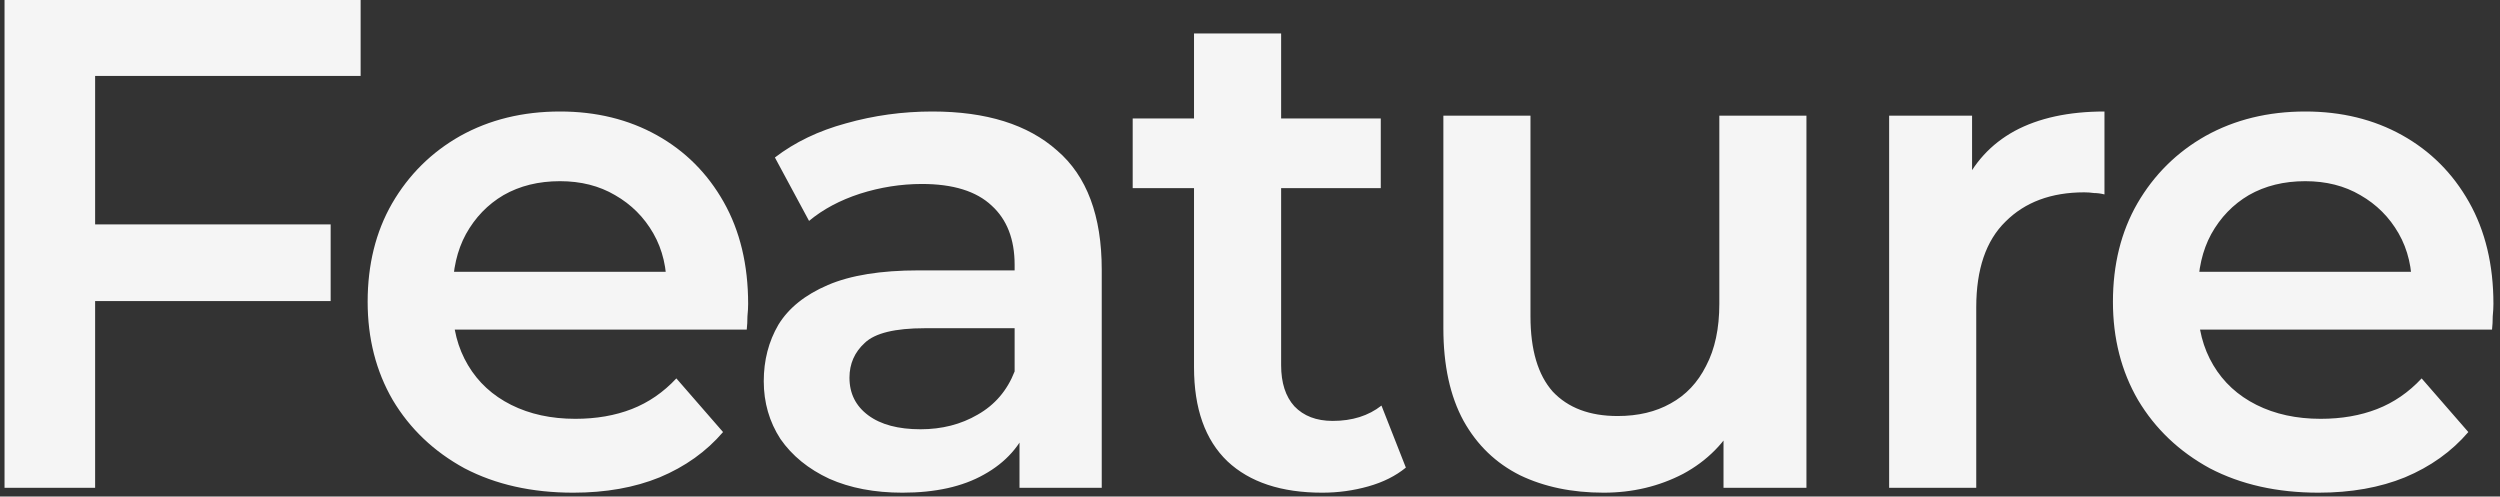 <svg width="287" height="57" viewBox="0 0 287 57" fill="none" xmlns="http://www.w3.org/2000/svg">
<rect x="0" y="0" width="287" height="57" fill="#333333" stroke="none"/>
<g style="mix-blend-mode:multiply">
<path d="M10.04 25.76H37.96V34.56H10.04V25.76ZM10.92 56H0.52V-3.8147e-06H41.4V8.72H10.92V56ZM65.806 56.56C61.059 56.56 56.899 55.627 53.326 53.76C49.806 51.84 47.059 49.227 45.086 45.92C43.166 42.613 42.206 38.853 42.206 34.64C42.206 30.373 43.139 26.613 45.006 23.36C46.926 20.053 49.539 17.467 52.846 15.6C56.206 13.733 60.019 12.8 64.286 12.8C68.446 12.8 72.152 13.707 75.406 15.52C78.659 17.333 81.219 19.893 83.086 23.2C84.952 26.507 85.886 30.4 85.886 34.88C85.886 35.307 85.859 35.787 85.806 36.32C85.806 36.853 85.779 37.36 85.726 37.84H50.126V31.2H80.446L76.526 33.28C76.579 30.827 76.072 28.667 75.006 26.8C73.939 24.933 72.472 23.467 70.606 22.4C68.792 21.333 66.686 20.8 64.286 20.8C61.832 20.8 59.672 21.333 57.806 22.4C55.992 23.467 54.552 24.96 53.486 26.88C52.472 28.747 51.966 30.96 51.966 33.52V35.12C51.966 37.68 52.552 39.947 53.726 41.92C54.899 43.893 56.552 45.413 58.686 46.48C60.819 47.547 63.272 48.08 66.046 48.08C68.446 48.08 70.606 47.707 72.526 46.96C74.446 46.213 76.152 45.04 77.646 43.44L83.006 49.6C81.086 51.84 78.659 53.573 75.726 54.8C72.846 55.973 69.539 56.56 65.806 56.56ZM117.039 56V47.36L116.479 45.52V30.4C116.479 27.467 115.599 25.2 113.839 23.6C112.079 21.947 109.413 21.12 105.839 21.12C103.439 21.12 101.066 21.493 98.719 22.24C96.426 22.987 94.479 24.027 92.879 25.36L88.959 18.08C91.253 16.32 93.973 15.013 97.119 14.16C100.319 13.253 103.626 12.8 107.039 12.8C113.226 12.8 117.999 14.293 121.359 17.28C124.773 20.213 126.479 24.773 126.479 30.96V56H117.039ZM103.599 56.56C100.399 56.56 97.599 56.027 95.199 54.96C92.799 53.84 90.933 52.32 89.599 50.4C88.319 48.427 87.679 46.213 87.679 43.76C87.679 41.36 88.239 39.2 89.359 37.28C90.533 35.36 92.426 33.84 95.039 32.72C97.653 31.6 101.119 31.04 105.439 31.04H117.839V37.68H106.159C102.746 37.68 100.453 38.24 99.279 39.36C98.106 40.427 97.519 41.76 97.519 43.36C97.519 45.173 98.239 46.613 99.679 47.68C101.119 48.747 103.119 49.28 105.679 49.28C108.133 49.28 110.319 48.72 112.239 47.6C114.213 46.48 115.626 44.827 116.479 42.64L118.159 48.64C117.199 51.147 115.466 53.093 112.959 54.48C110.506 55.867 107.386 56.56 103.599 56.56ZM151.793 56.56C147.1 56.56 143.473 55.36 140.913 52.96C138.353 50.507 137.073 46.907 137.073 42.16V3.84H147.073V41.92C147.073 43.947 147.58 45.52 148.593 46.64C149.66 47.76 151.126 48.32 152.993 48.32C155.233 48.32 157.1 47.733 158.593 46.56L161.393 53.68C160.22 54.64 158.78 55.36 157.073 55.84C155.366 56.32 153.606 56.56 151.793 56.56ZM130.033 21.6V13.6H158.513V21.6H130.033ZM184.099 56.56C180.473 56.56 177.273 55.893 174.499 54.56C171.726 53.173 169.566 51.093 168.019 48.32C166.473 45.493 165.699 41.947 165.699 37.68V13.28H175.699V36.32C175.699 40.16 176.553 43.04 178.259 44.96C180.019 46.827 182.499 47.76 185.699 47.76C188.046 47.76 190.073 47.28 191.779 46.32C193.539 45.36 194.899 43.92 195.859 42C196.873 40.08 197.379 37.707 197.379 34.88V13.28H207.379V56H197.859V44.48L199.539 48C198.099 50.773 195.993 52.907 193.219 54.4C190.446 55.84 187.406 56.56 184.099 56.56ZM216.873 56V13.28H226.393V25.04L225.273 21.6C226.553 18.72 228.553 16.533 231.273 15.04C234.046 13.547 237.486 12.8 241.593 12.8V22.32C241.166 22.213 240.766 22.16 240.393 22.16C240.019 22.107 239.646 22.08 239.273 22.08C235.486 22.08 232.473 23.2 230.233 25.44C227.993 27.627 226.873 30.907 226.873 35.28V56H216.873ZM266.165 56.56C261.418 56.56 257.258 55.627 253.685 53.76C250.165 51.84 247.418 49.227 245.445 45.92C243.525 42.613 242.565 38.853 242.565 34.64C242.565 30.373 243.498 26.613 245.365 23.36C247.285 20.053 249.898 17.467 253.205 15.6C256.565 13.733 260.378 12.8 264.645 12.8C268.805 12.8 272.512 13.707 275.765 15.52C279.018 17.333 281.578 19.893 283.445 23.2C285.312 26.507 286.245 30.4 286.245 34.88C286.245 35.307 286.218 35.787 286.165 36.32C286.165 36.853 286.138 37.36 286.085 37.84H250.485V31.2H280.805L276.885 33.28C276.938 30.827 276.432 28.667 275.365 26.8C274.298 24.933 272.832 23.467 270.965 22.4C269.152 21.333 267.045 20.8 264.645 20.8C262.192 20.8 260.032 21.333 258.165 22.4C256.352 23.467 254.912 24.96 253.845 26.88C252.832 28.747 252.325 30.96 252.325 33.52V35.12C252.325 37.68 252.912 39.947 254.085 41.92C255.258 43.893 256.912 45.413 259.045 46.48C261.178 47.547 263.632 48.08 266.405 48.08C268.805 48.08 270.965 47.707 272.885 46.96C274.805 46.213 276.512 45.04 278.005 43.44L283.365 49.6C281.445 51.84 279.018 53.573 276.085 54.8C273.205 55.973 269.898 56.56 266.165 56.56Z" fill="#F5F5F5"/>
</g>
</svg>
